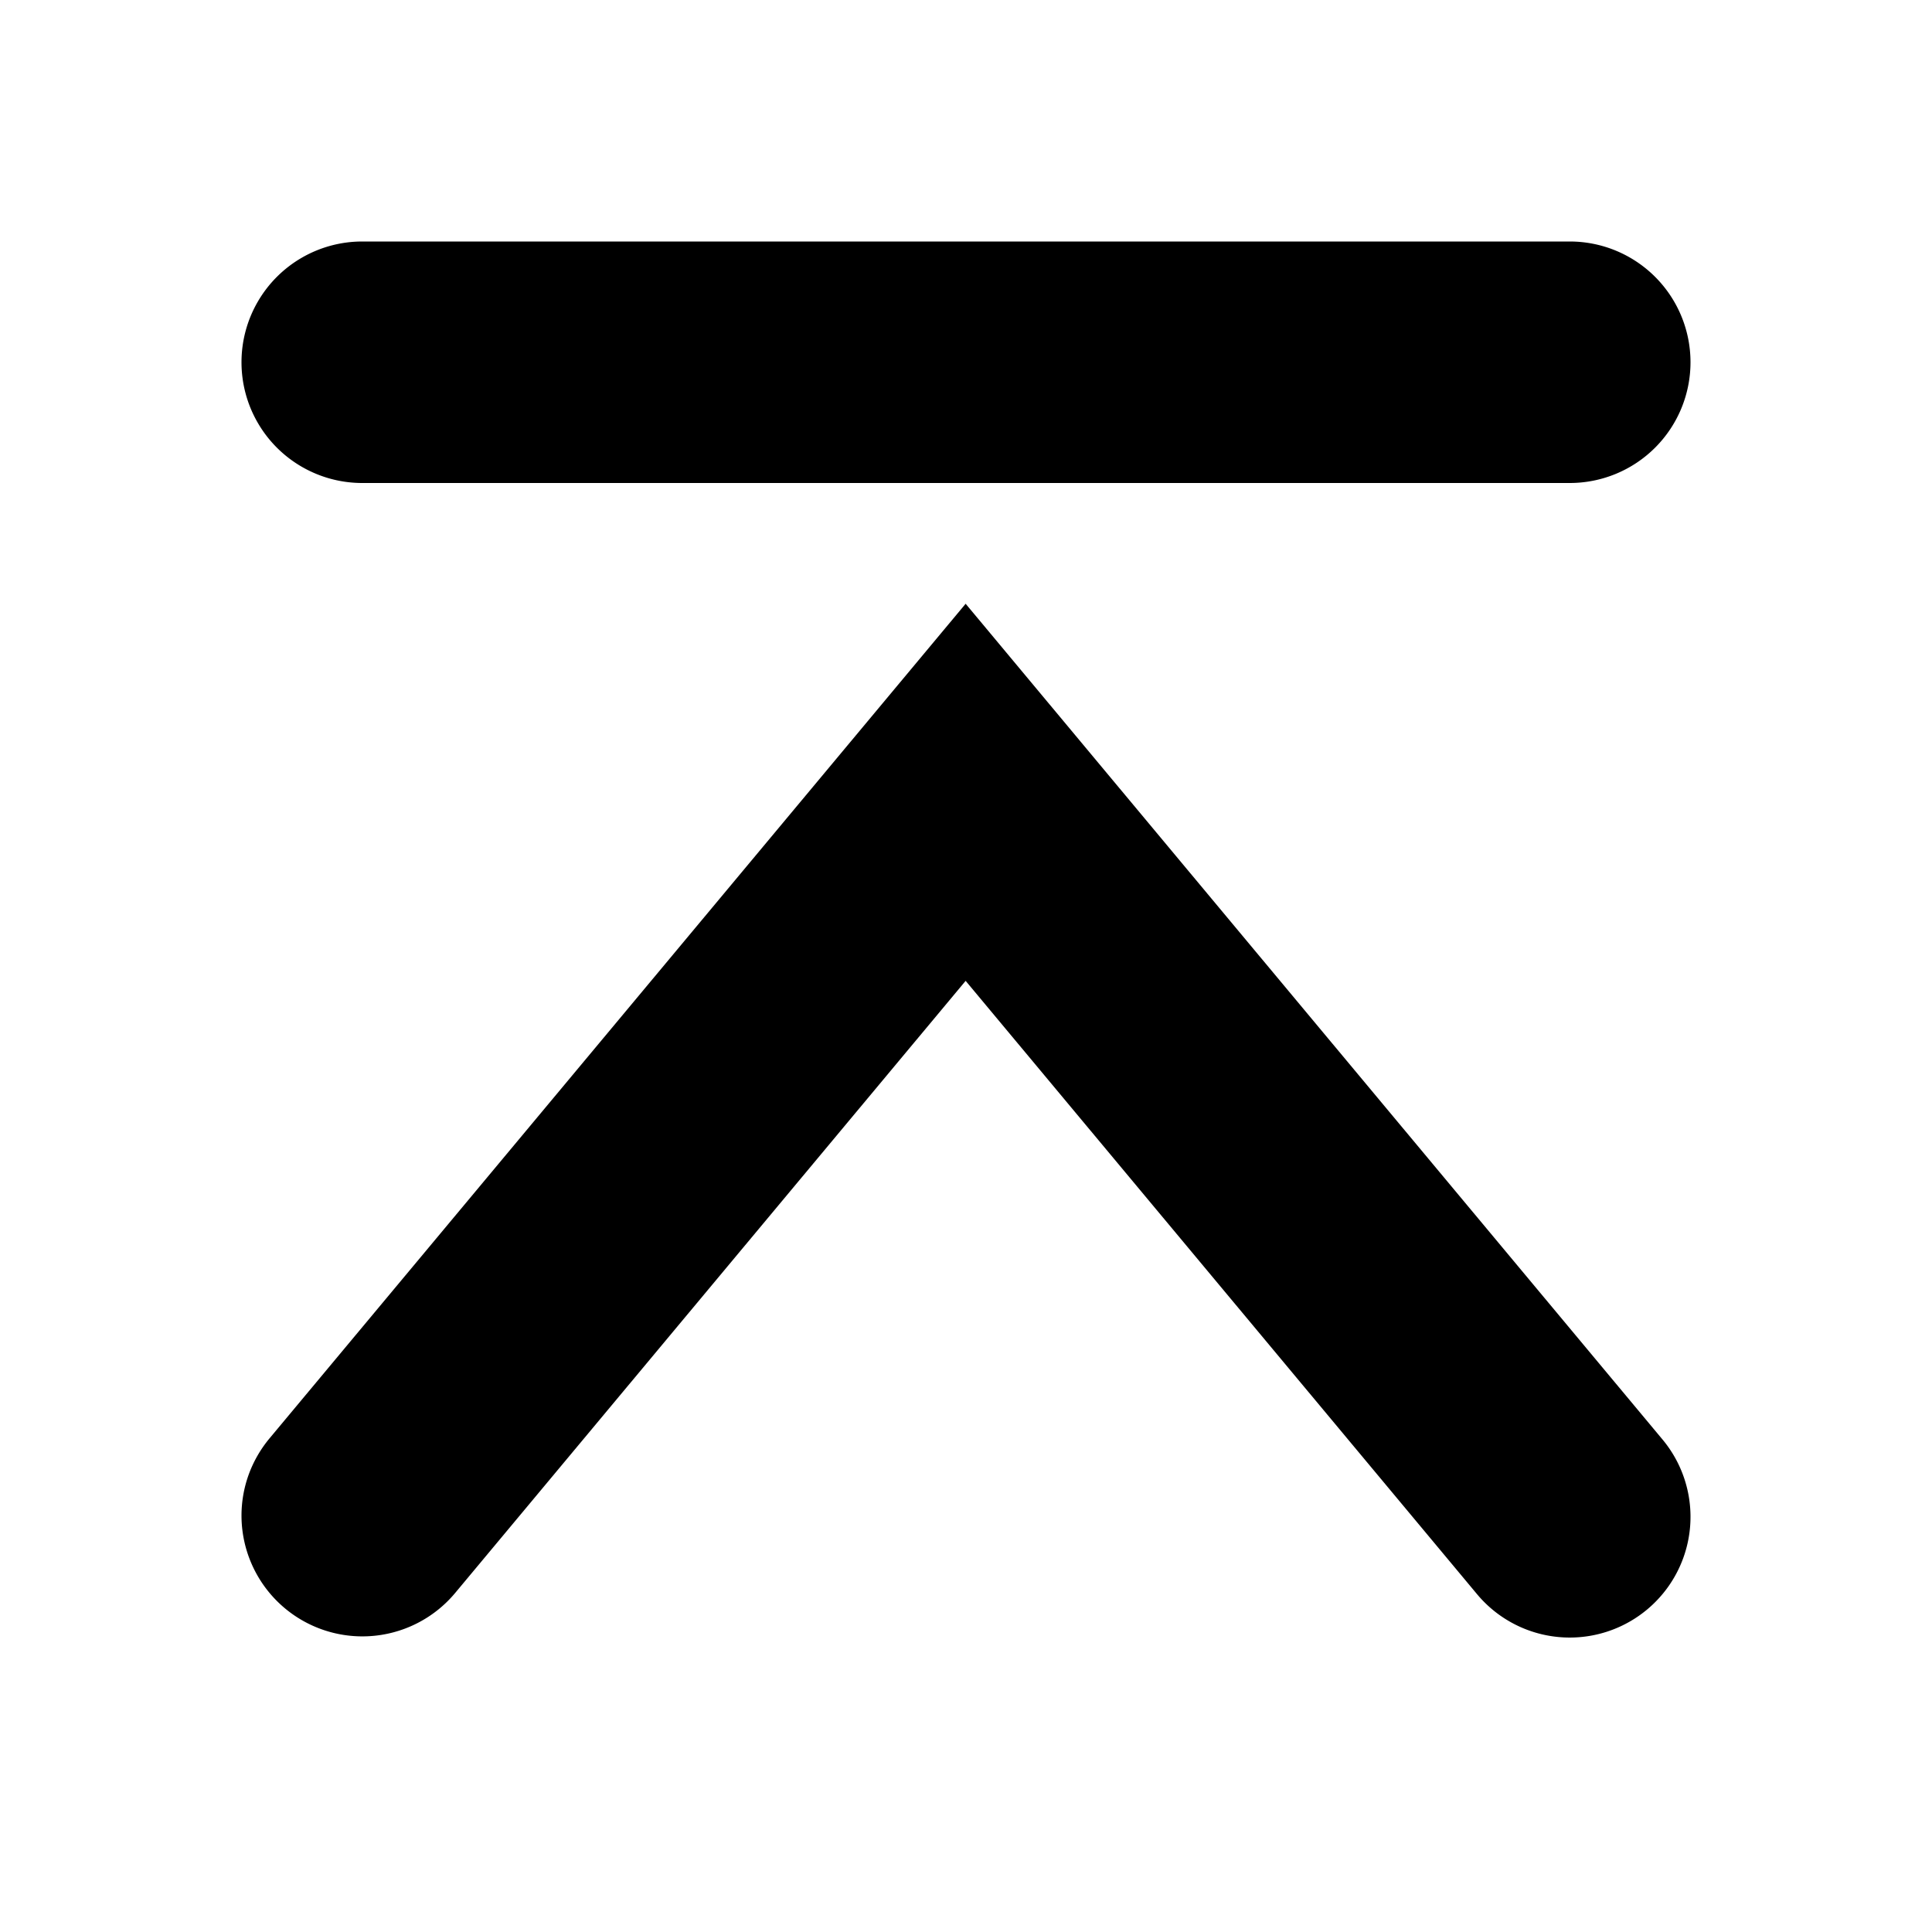 <svg xmlns="http://www.w3.org/2000/svg" viewBox="0 0 16 16">
  <path d="M2 12.552c0-.226.076-.452.232-.64L7.997 5l5.771 6.921a1 1 0 1 1-1.536 1.281L7.997 8.123l-4.229 5.071A1.001 1.001 0 0 1 2 12.552zM14 3a1 1 0 0 1-1 1H3a1 1 0 0 1 0-2h10a1 1 0 0 1 1 1z"/>
</svg>
